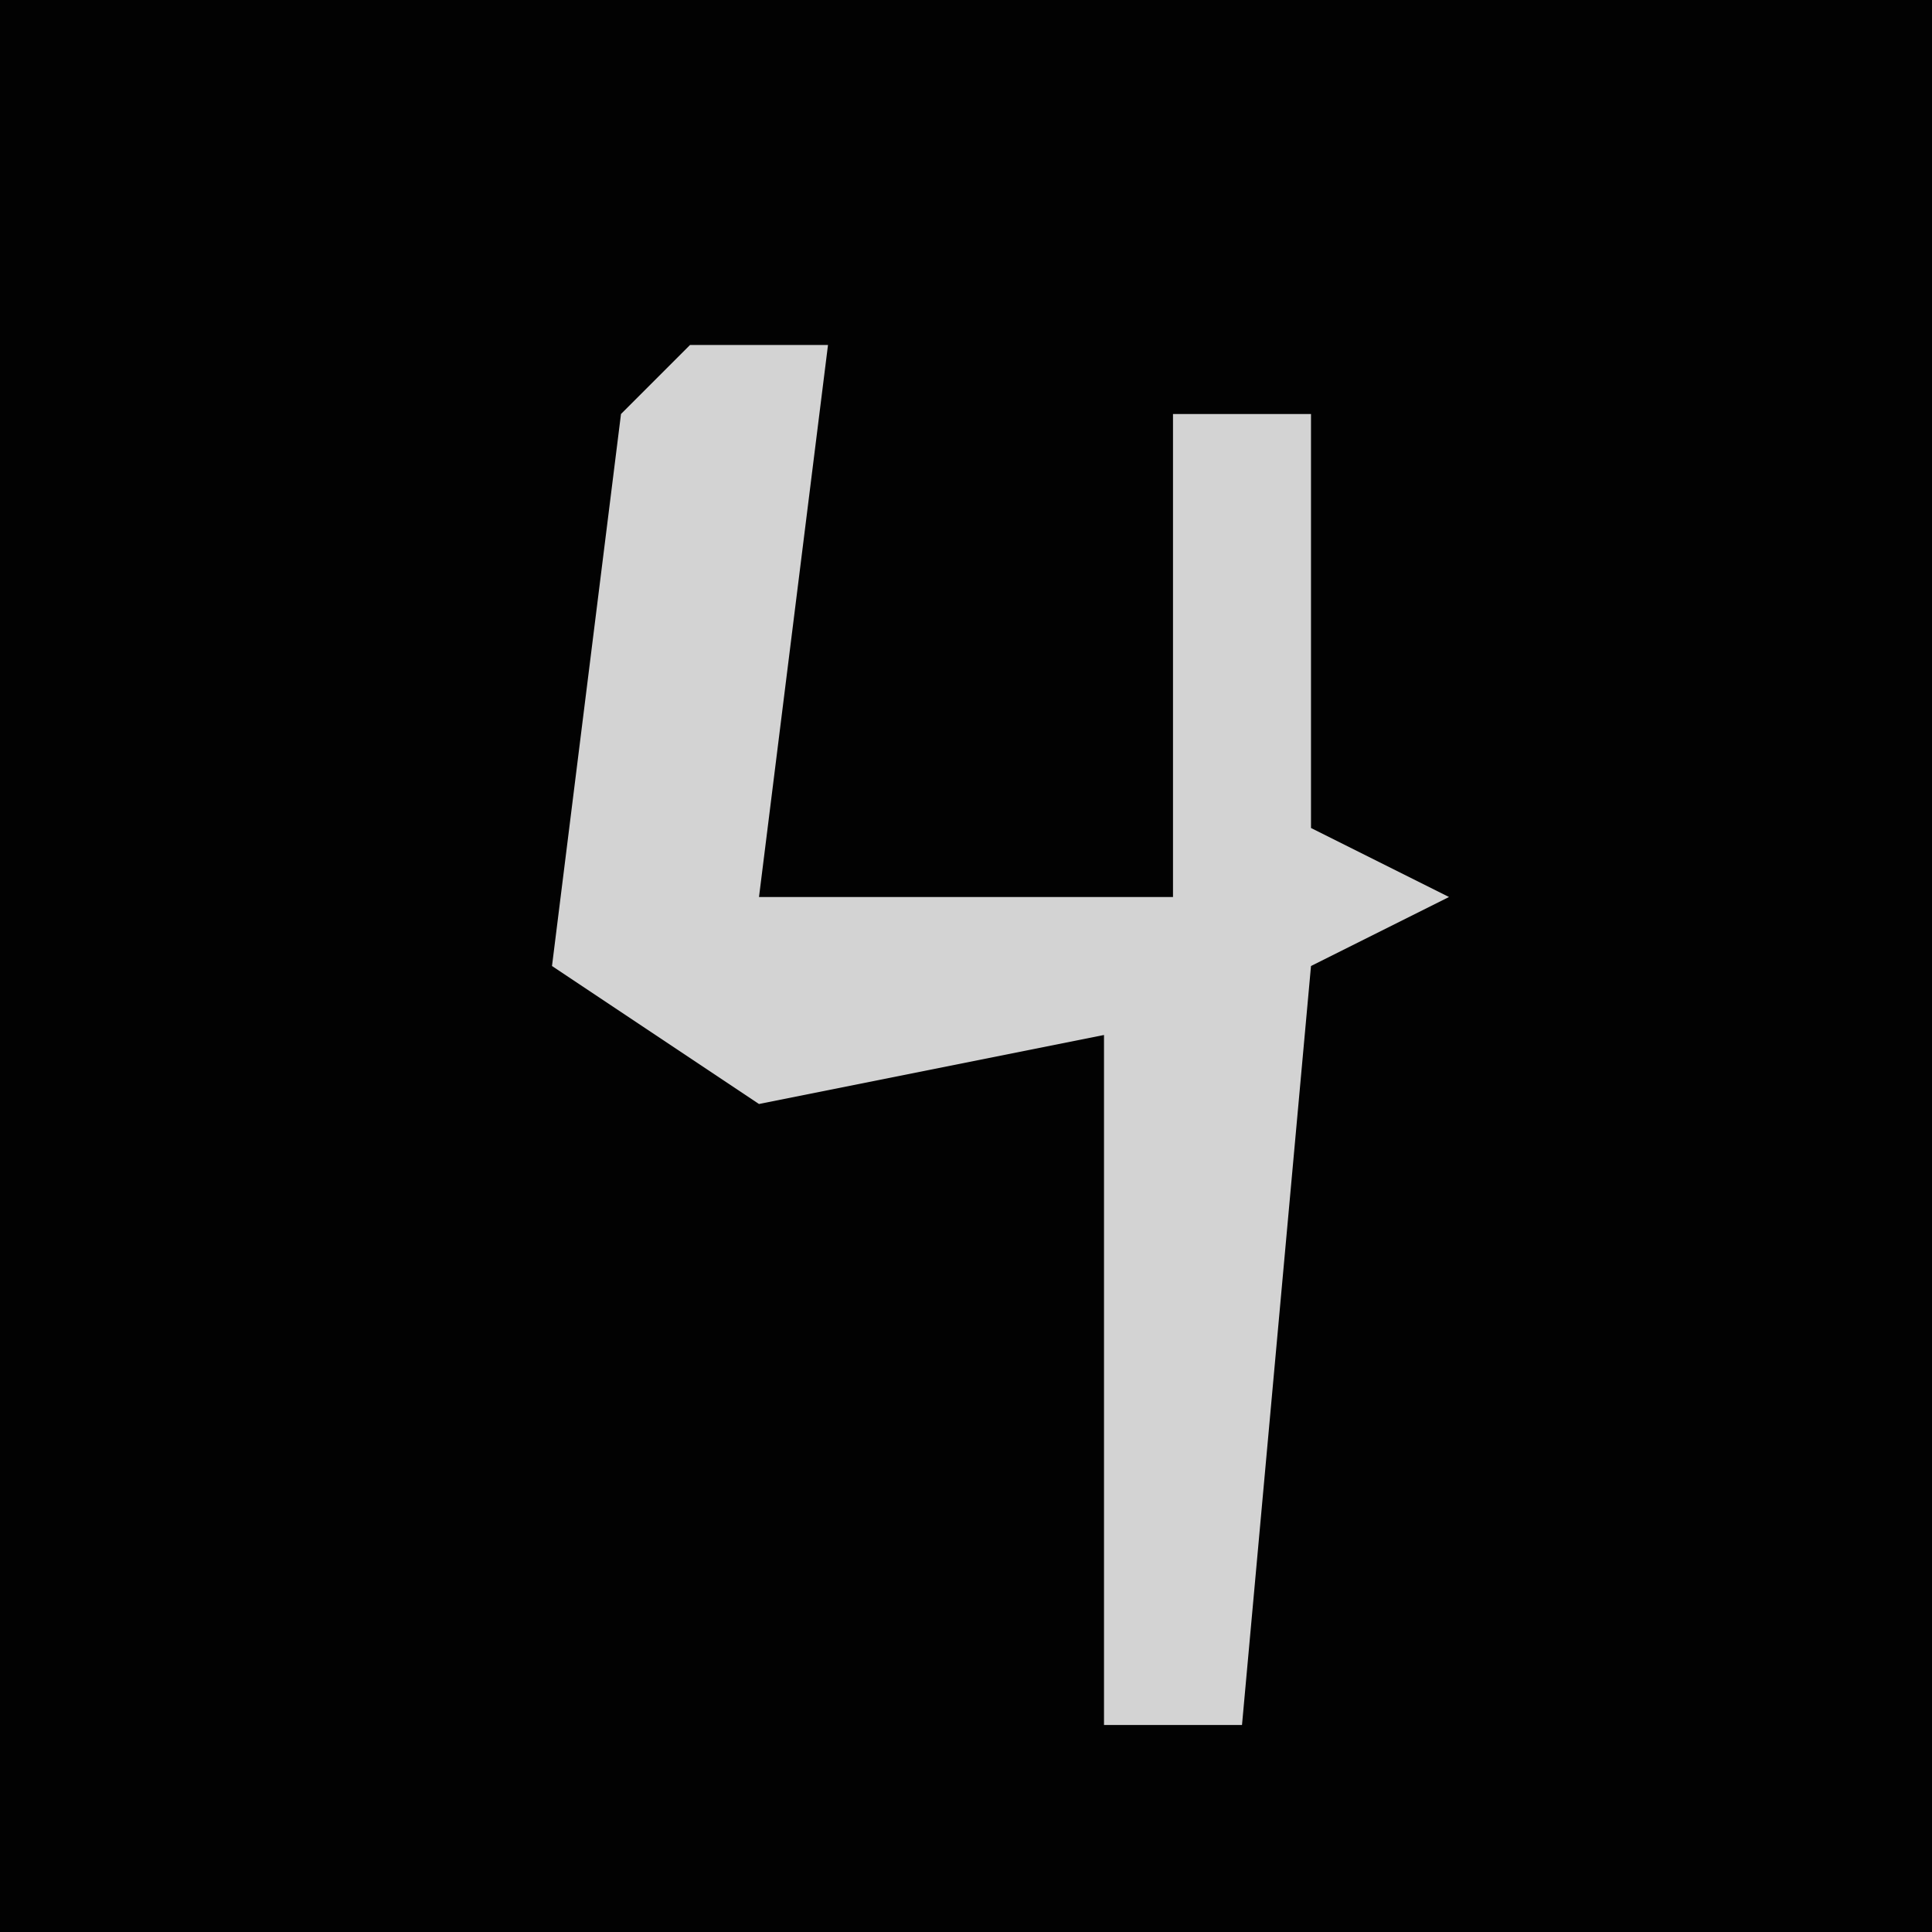 <?xml version="1.0" encoding="UTF-8"?>
<svg version="1.1" xmlns="http://www.w3.org/2000/svg" width="28" height="28">
<path d="M0,0 L28,0 L28,28 L0,28 Z " fill="#020202" transform="translate(0,0)"/>
<path d="M0,0 L2,0 L1,8 L7,8 L7,1 L9,1 L9,7 L11,8 L9,9 L8,20 L6,20 L6,10 L1,11 L-2,9 L-1,1 Z " fill="#D3D3D3" transform="translate(10,5)"/>
</svg>
